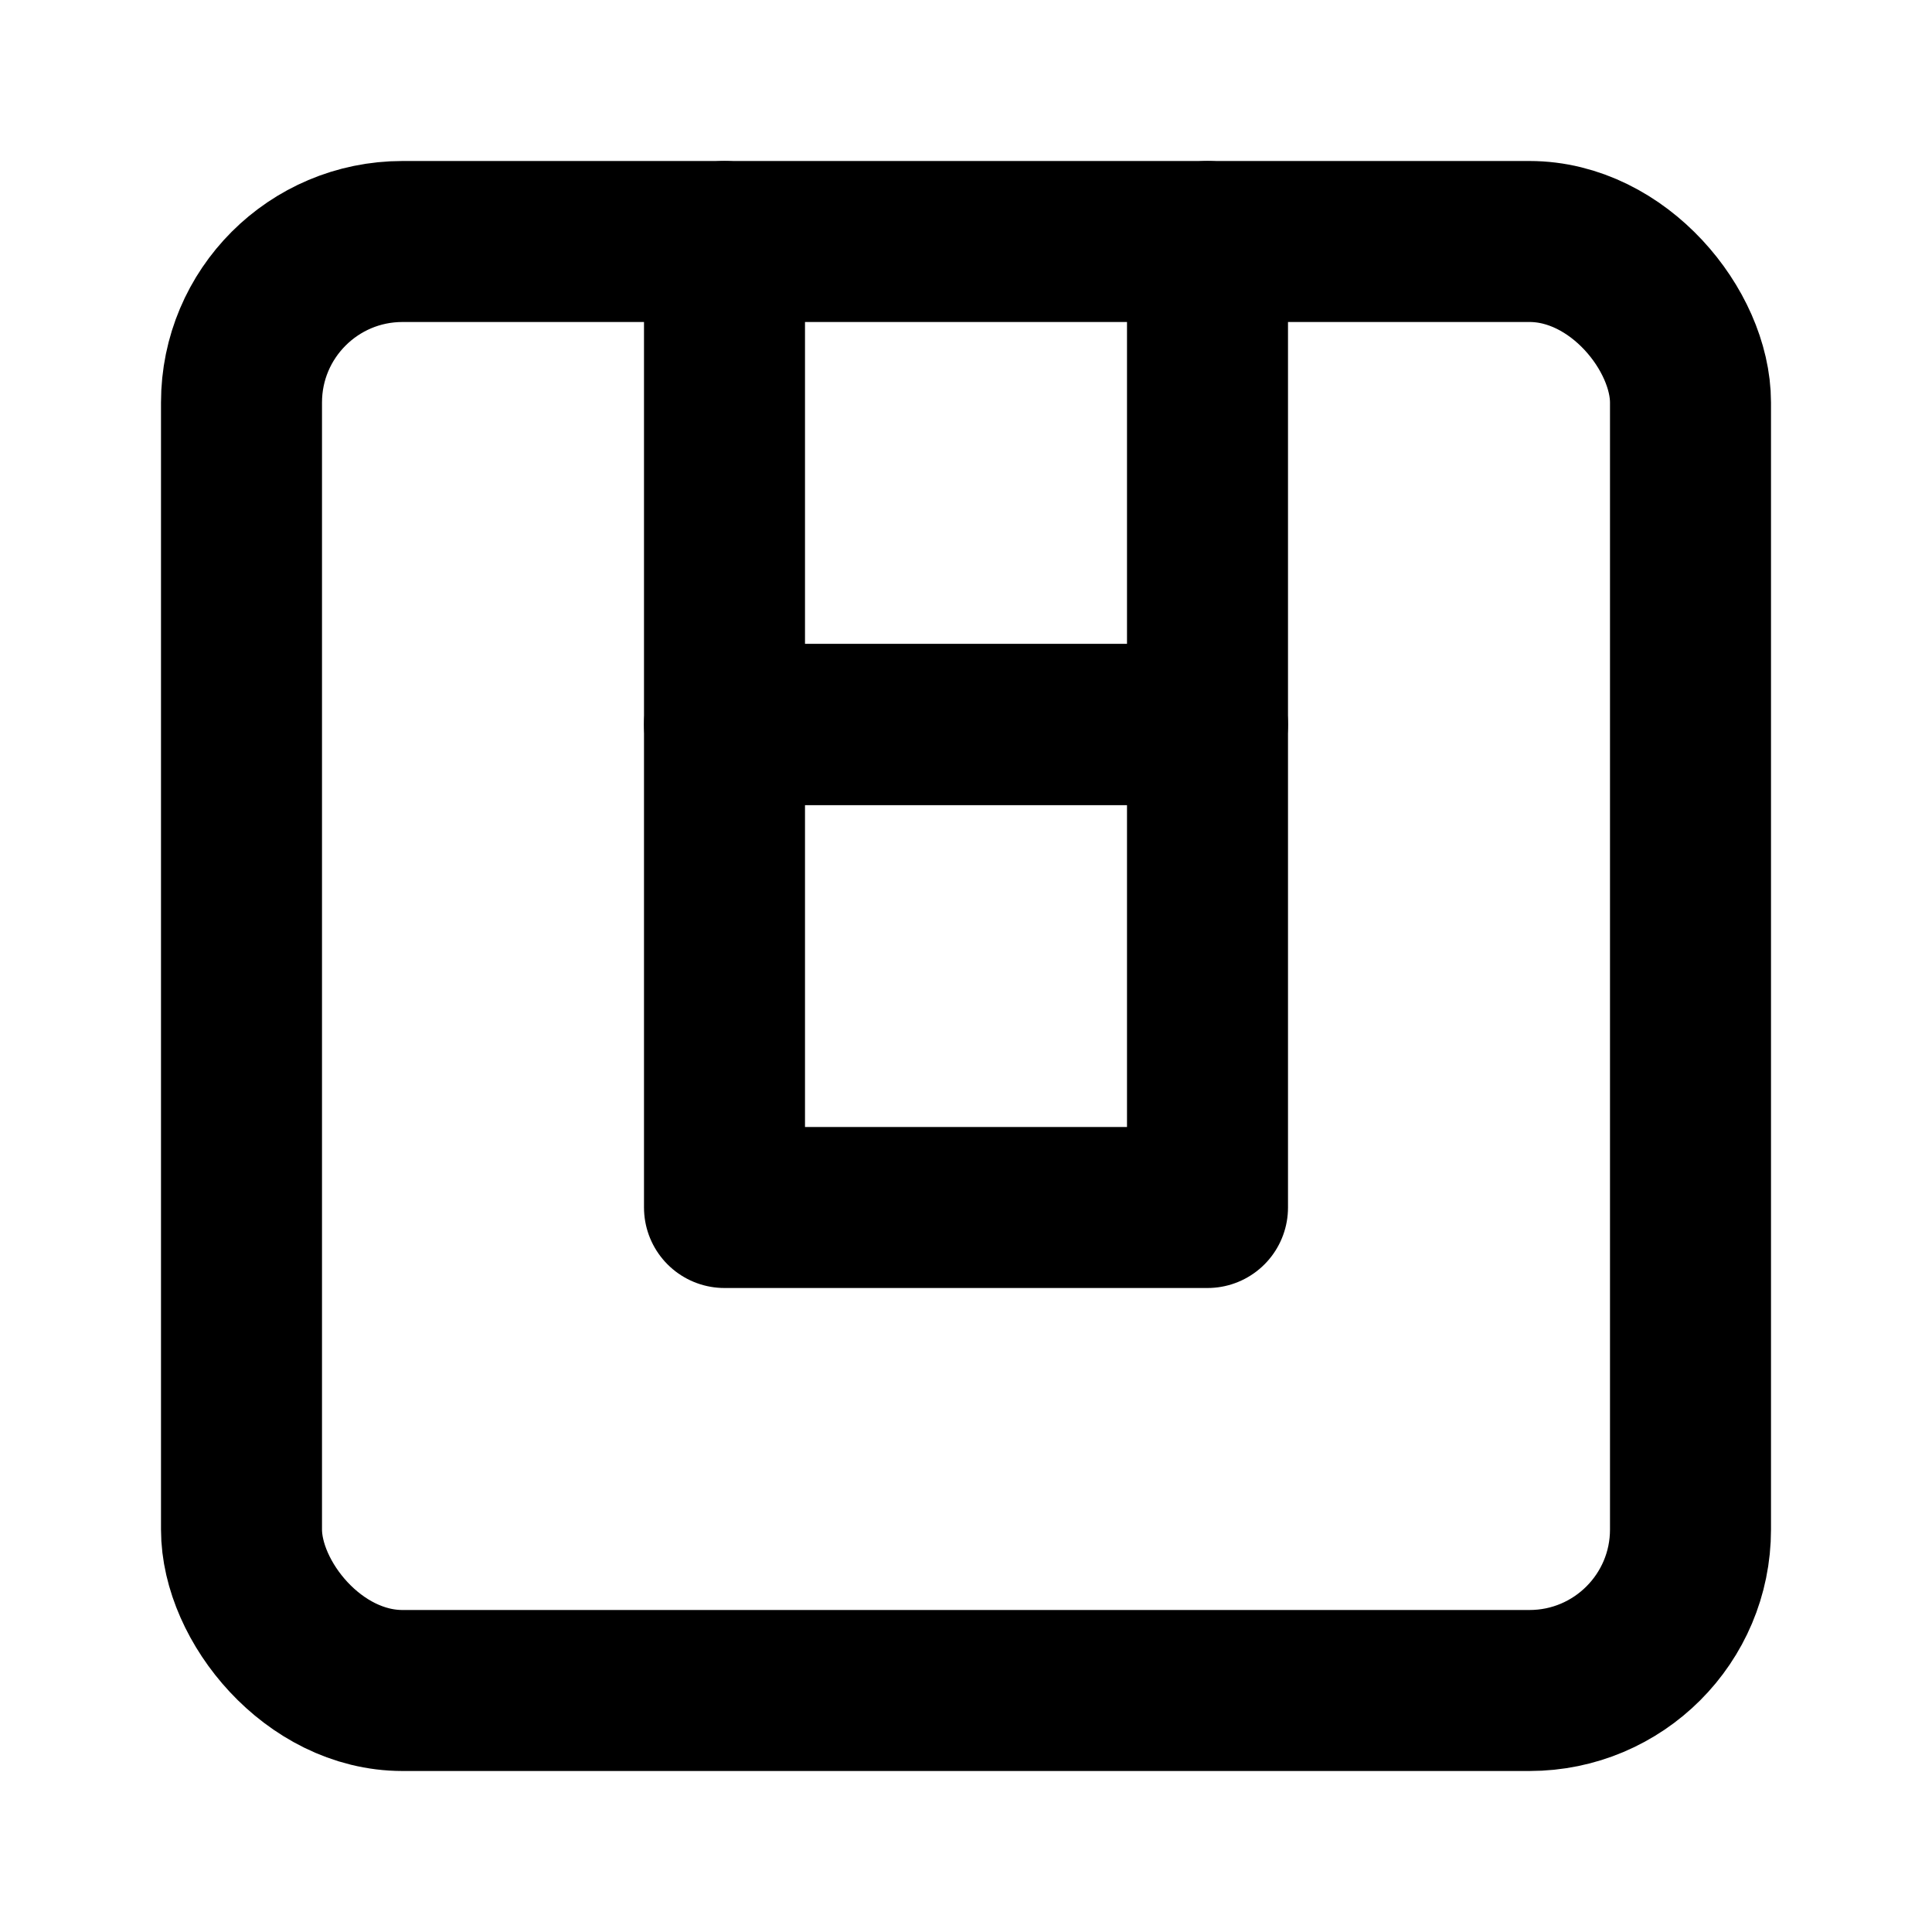 <svg width="24" height="24" viewBox="0 0 24 24" fill="none" stroke="currentColor" stroke-width="2"
     stroke-linecap="round" stroke-linejoin="round" xmlns="http://www.w3.org/2000/svg">
  <rect x="3" y="3" width="18" height="18" rx="2"/>
  <polyline points="9 9 15 9 15 15 9 15 9 9"/>
  <polyline points="9 3 9 9 15 9 15 3"/>
</svg>
